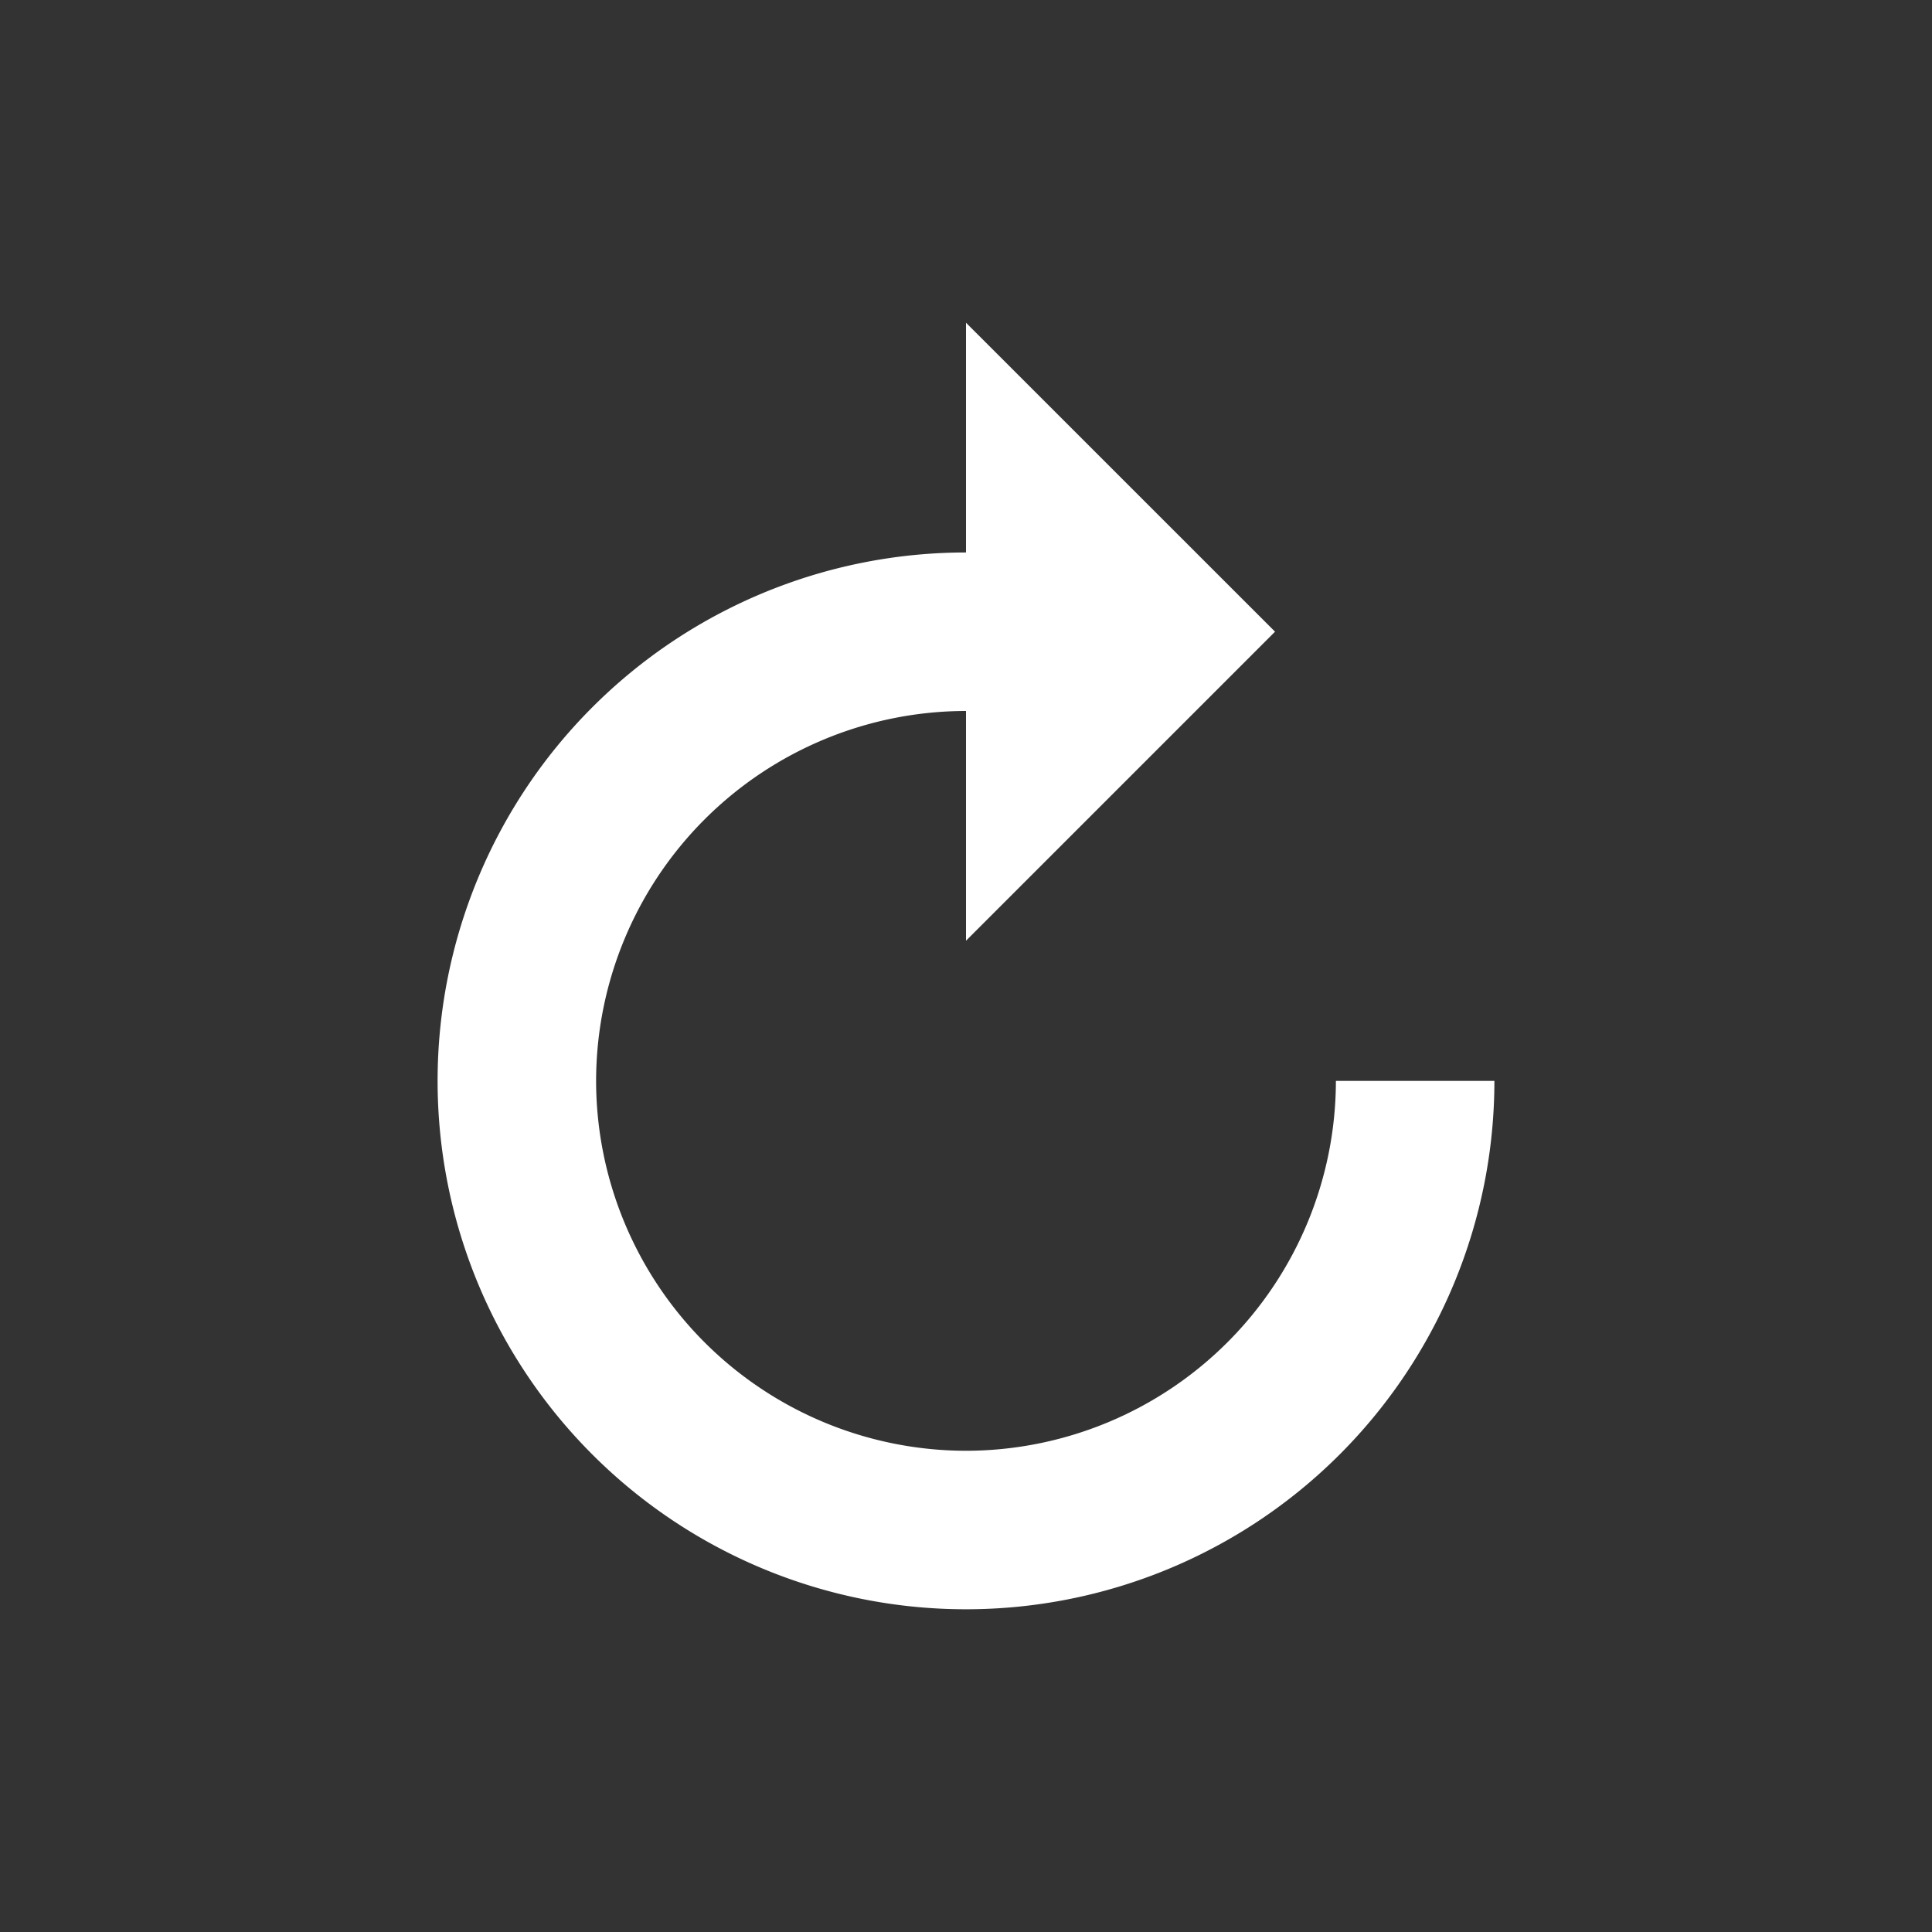 <svg xmlns="http://www.w3.org/2000/svg" width="24" height="24" viewBox="0 0 24 24"><rect x="0" y="0" width="24" height="24" fill="#333333" stroke="none"/><defs><style>.a{fill:none;}.b{fill:#fff;}</style></defs><path class="a" d="M0,0H24V24H0Z"/><g transform="translate(-27.955 34.009)"><g transform="translate(33.391 -30)"><path class="b" d="M44.55-20.582a4.6,4.6,0,0,1-4.595,4.595,4.6,4.6,0,0,1-4.595-4.595,4.6,4.6,0,0,1,4.595-4.595v2.854l3.839-3.839L39.955-30v2.854a6.564,6.564,0,0,0-6.564,6.564,6.564,6.564,0,0,0,6.564,6.564,6.564,6.564,0,0,0,6.564-6.564Z" transform="translate(-33.391 30)"/></g></g></svg>